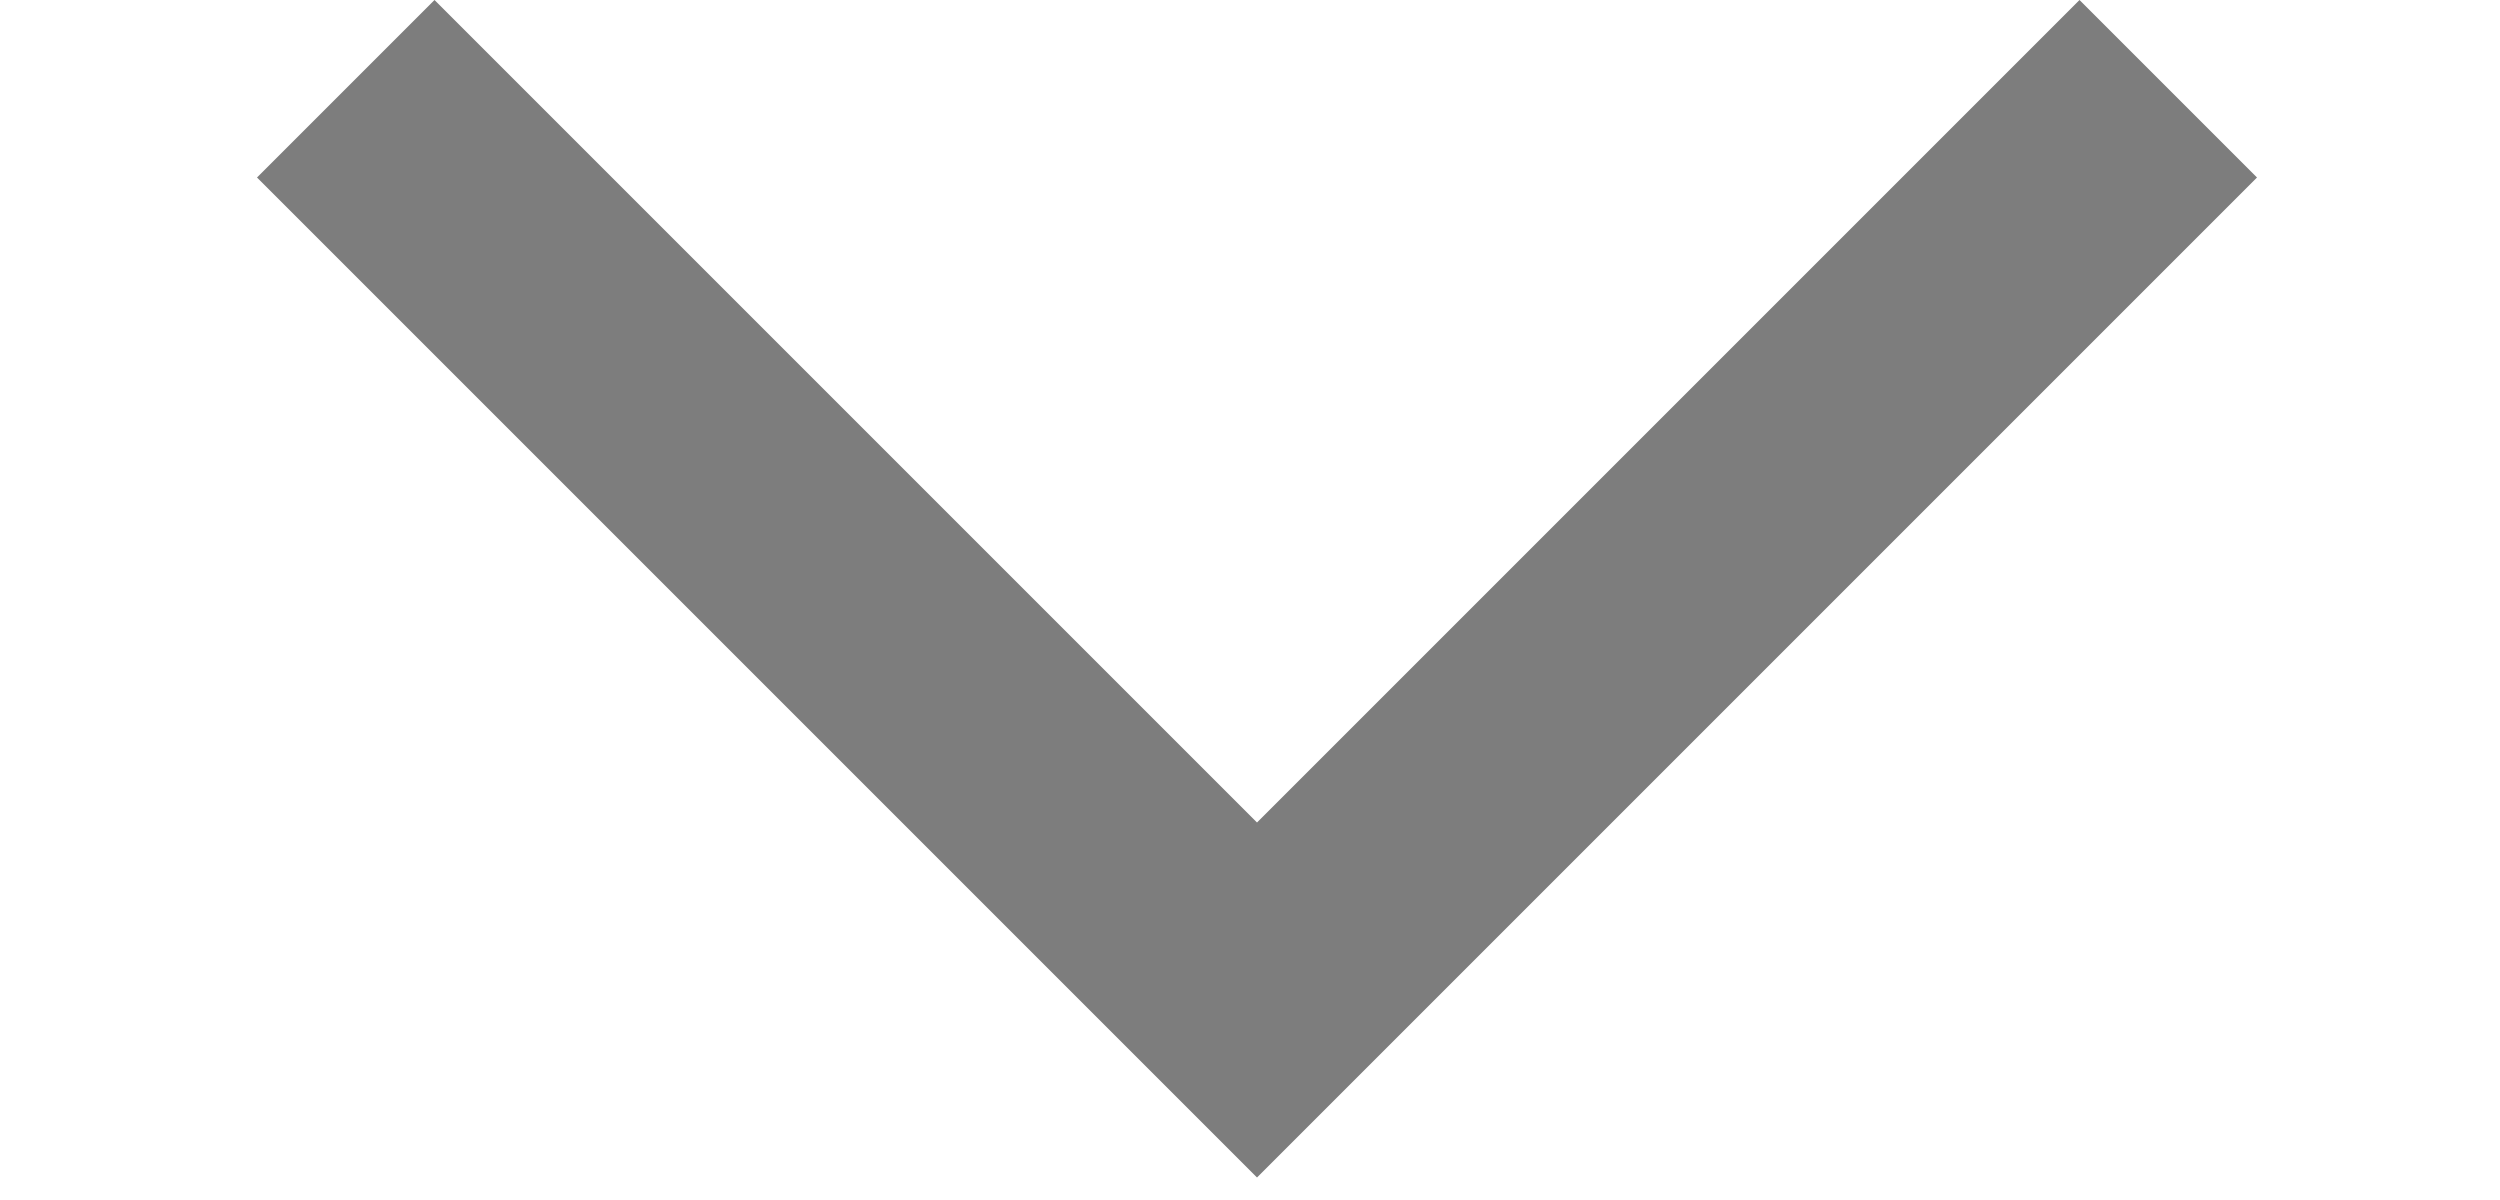 <svg width="25" height="12" viewBox="0 0 25 12" fill="none" xmlns="http://www.w3.org/2000/svg">
<g clip-path="url(#clip0_285_3092)">
<path d="M22.57 1.775L12.57 11.775L2.57 1.775L4.345 -5.72205e-06L12.57 8.225L20.795 -5.72205e-06L22.57 1.775Z" fill="#7D7D7D"/>
</g>
<defs>
<clipPath id="clip0_285_3092">
<rect width="11.775" height="24" fill="white" transform="matrix(0 -1 1 0 0.57 11.775)"/>
</clipPath>
</defs>
</svg>
